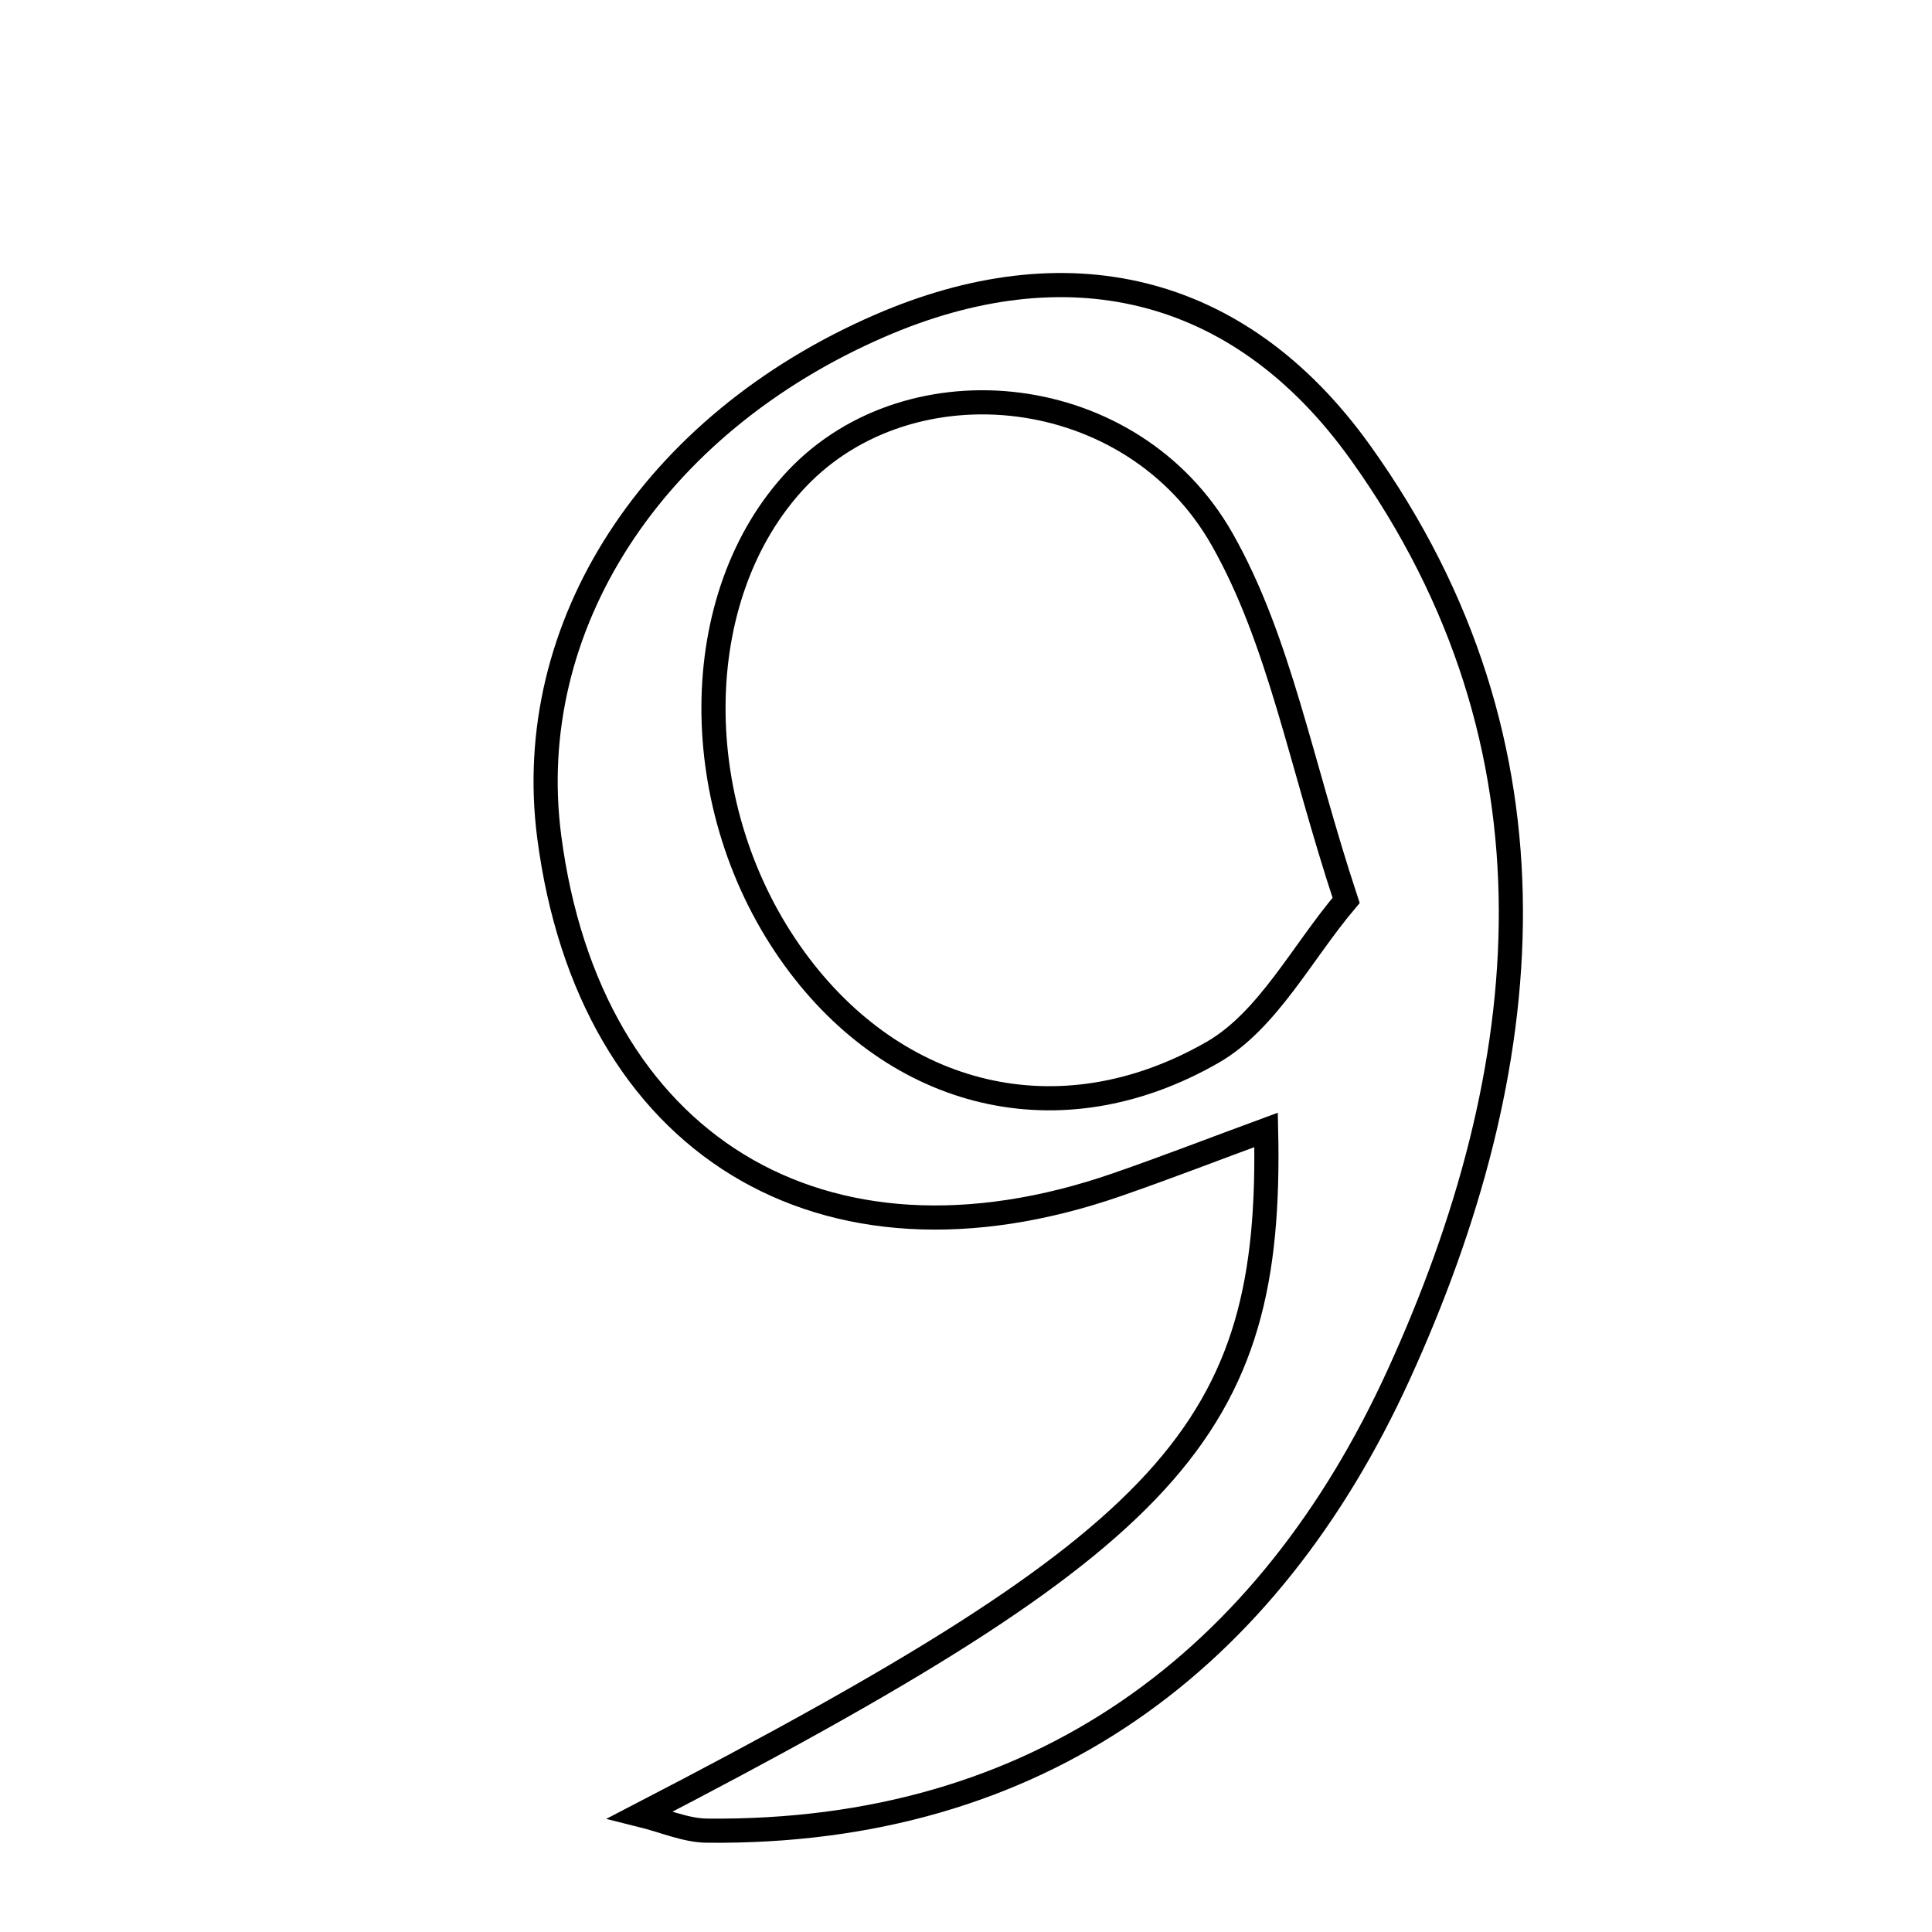 <svg xmlns="http://www.w3.org/2000/svg" viewBox="0.0 0.0 24.0 24.0" height="200px" width="200px"><path fill="none" stroke="black" stroke-width=".3" stroke-opacity="1.0"  filling="0" d="M10.932 4.046 C13.217 3.056 15.375 3.493 16.899 5.621 C19.52 9.279 19.105 13.287 17.375 17.077 C15.76 20.614 12.913 22.785 8.78 22.741 C8.516 22.738 8.252 22.619 7.953 22.545 C14.582 19.109 15.81 17.771 15.728 14.036 C15.1 14.267 14.492 14.503 13.877 14.716 C10.208 15.988 7.323 14.22 6.823 10.397 C6.481 7.782 8.105 5.272 10.932 4.046"></path>
<path fill="none" stroke="black" stroke-width=".3" stroke-opacity="1.0"  filling="0" d="M9.9 5.946 C11.315 4.453 14.07 4.737 15.182 6.7 C15.895 7.957 16.155 9.471 16.722 11.185 C16.173 11.832 15.749 12.678 15.064 13.072 C13.157 14.167 11.128 13.637 9.873 11.914 C8.516 10.05 8.528 7.395 9.9 5.946"></path></svg>